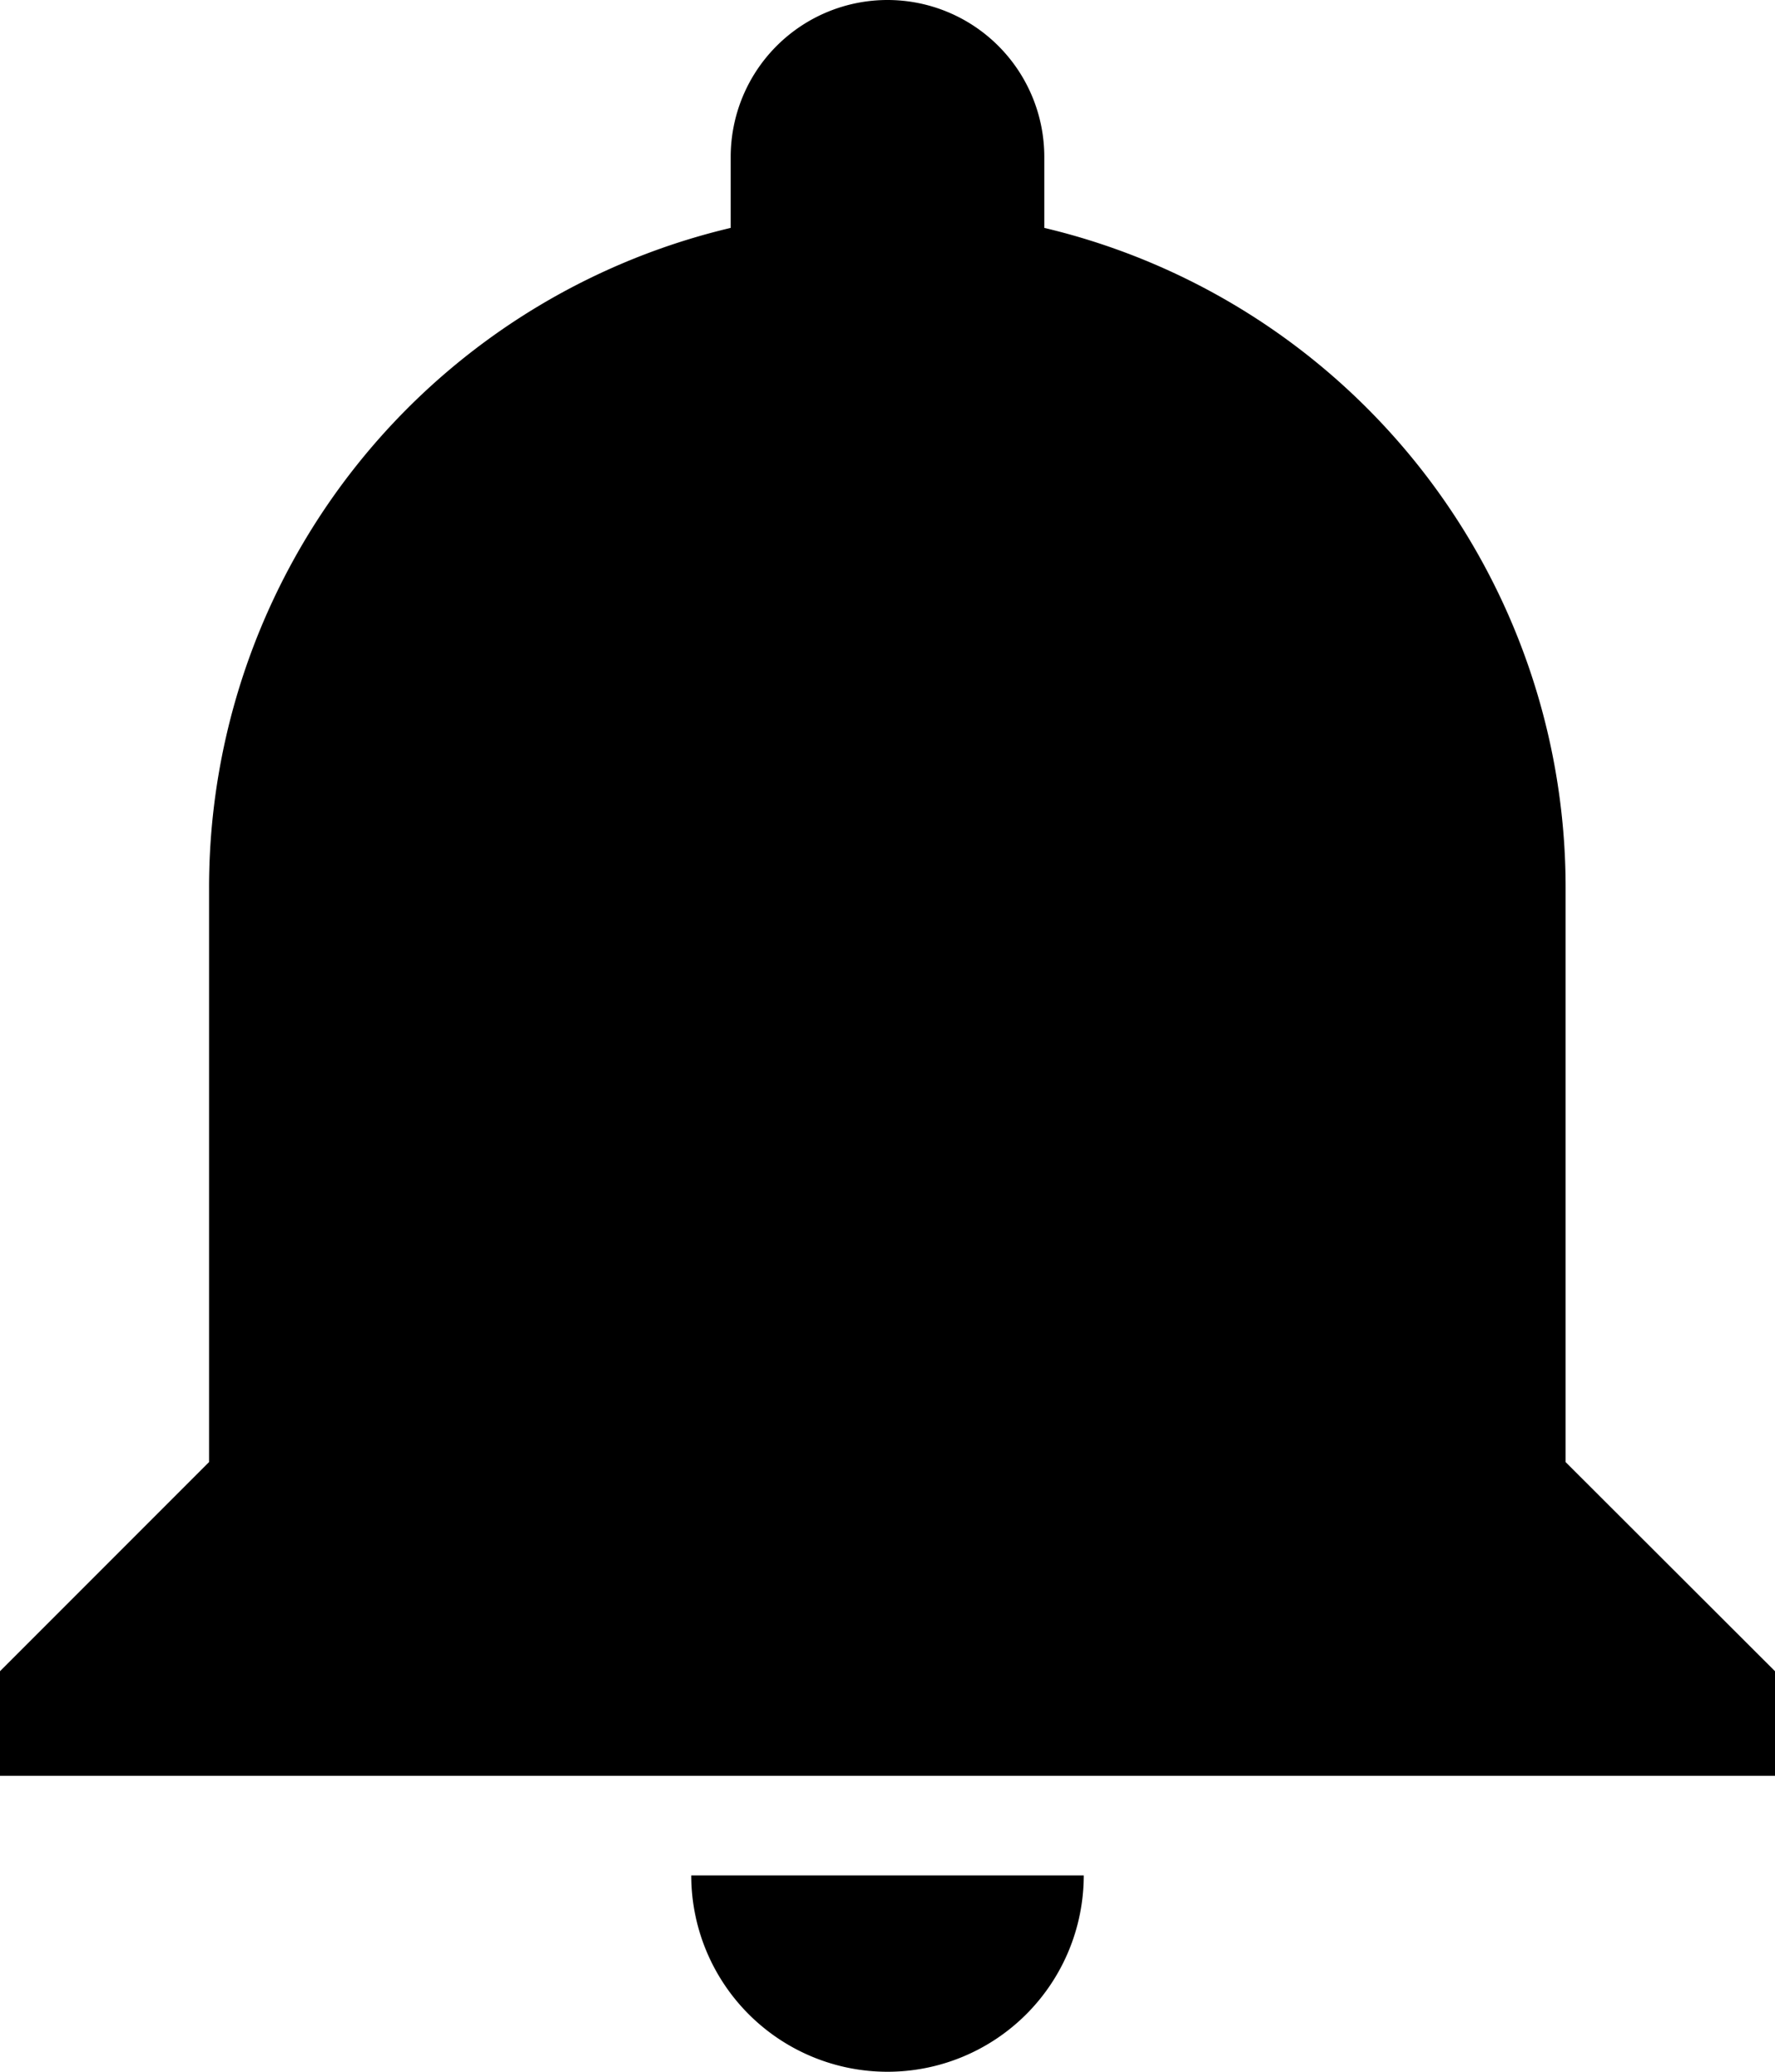 <svg xmlns="http://www.w3.org/2000/svg" width="27" height="31.5" viewBox="0 0 27 31.5">
  <path id="Icon_material-add-alert" data-name="Icon material-add-alert" d="M15.015,31.515a2.985,2.985,0,1,0,5.97,0h-5.97Zm13.3-6.285V16.5A10.31,10.31,0,0,0,20.385,6.465V5.385a2.385,2.385,0,0,0-4.77,0v1.08A10.31,10.31,0,0,0,7.68,16.5v8.73L4.5,28.41V30h27V28.41Z" transform="translate(-4.5 -3)"/>
</svg>
